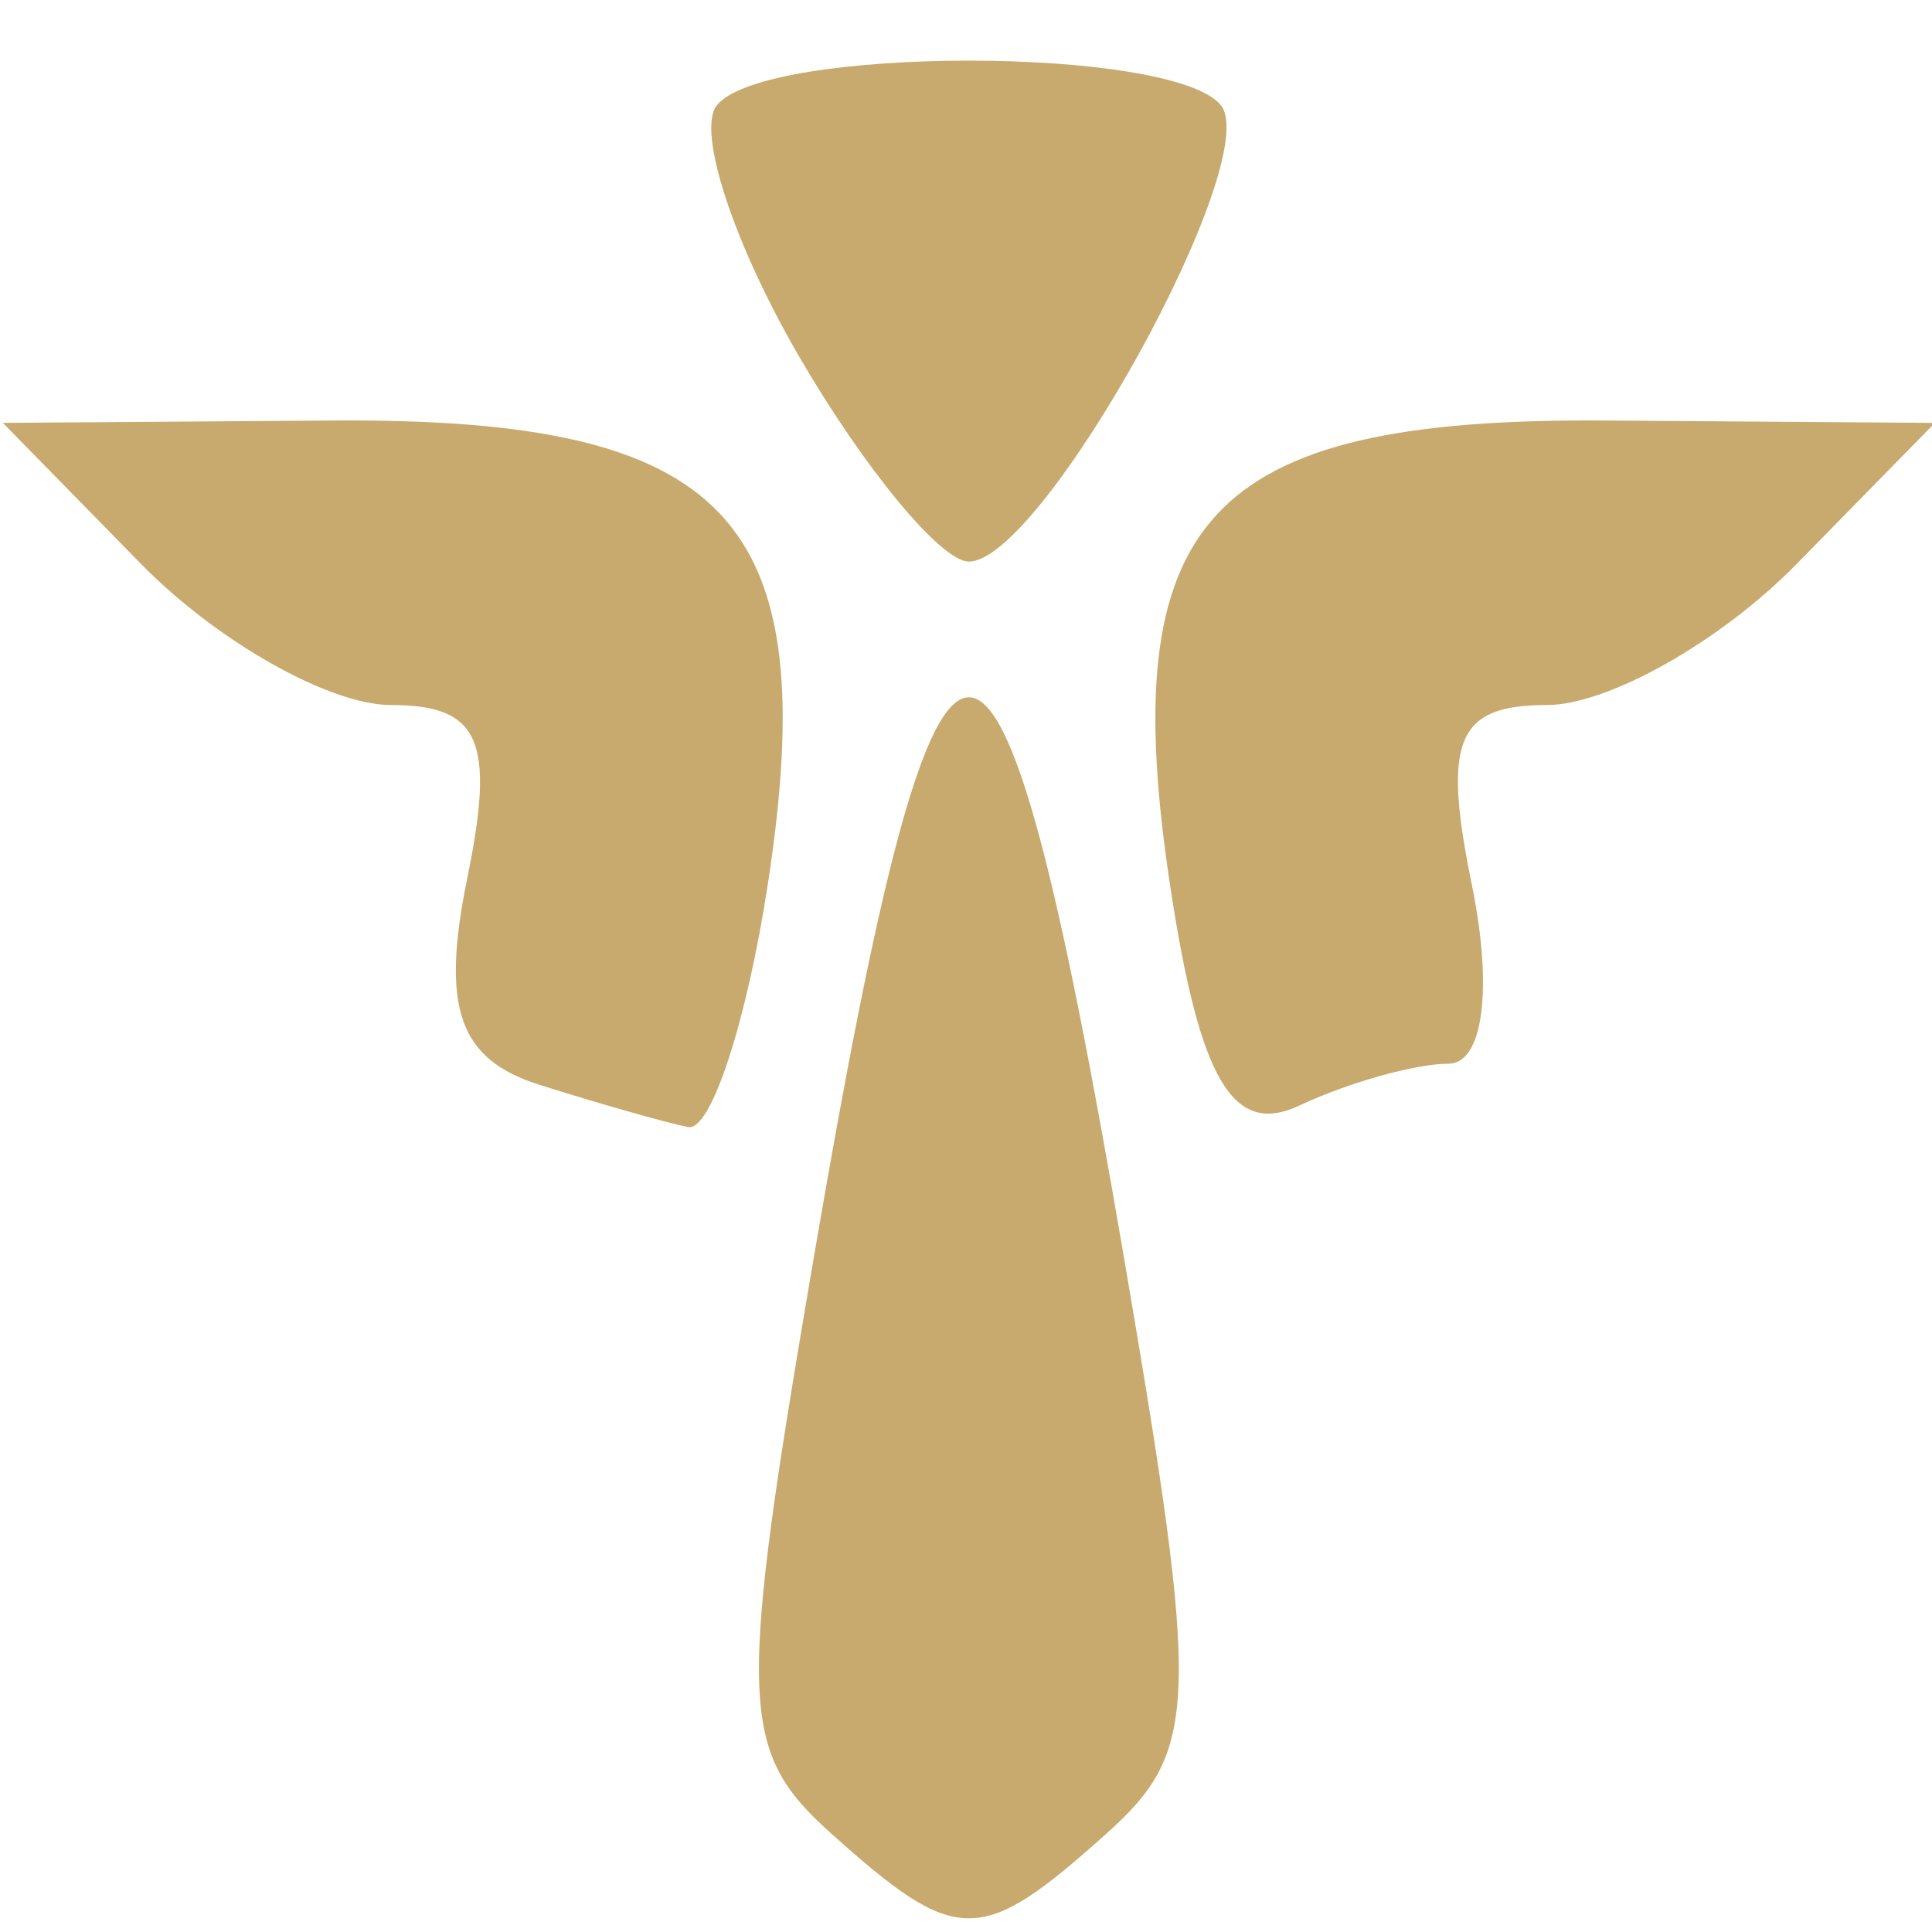 <?xml version="1.0" encoding="UTF-8" standalone="no"?>
<svg
   xmlns:dc="http://purl.org/dc/elements/1.1/"
   xmlns:cc="http://creativecommons.org/ns#"
   xmlns:rdf="http://www.w3.org/1999/02/22-rdf-syntax-ns#"
   xmlns:svg="http://www.w3.org/2000/svg"
   xmlns="http://www.w3.org/2000/svg"
   xmlns:sodipodi="http://sodipodi.sourceforge.net/DTD/sodipodi-0.dtd"
   xmlns:inkscape="http://www.inkscape.org/namespaces/inkscape"
   width="52mm"
   height="52mm"
   viewBox="0 0 52 52"
   version="1.1"
   id="svg8"
   inkscape:version="1.0.1 (3bc2e813f5, 2020-09-07)"
   sodipodi:docname="support-icon.svg">
  <defs
     id="defs2" />
  <sodipodi:namedview
     id="base"
     pagecolor="#ffffff"
     bordercolor="#666666"
     borderopacity="1.0"
     inkscape:pageopacity="0.0"
     inkscape:pageshadow="2"
     inkscape:zoom="3.959798"
     inkscape:cx="94.538354"
     inkscape:cy="101.51038"
     inkscape:document-units="mm"
     inkscape:current-layer="layer1"
     inkscape:document-rotation="0"
     showgrid="false"
     fit-margin-top="0"
     fit-margin-left="0"
     fit-margin-right="0"
     fit-margin-bottom="0"
     inkscape:window-width="1920"
     inkscape:window-height="1017"
     inkscape:window-x="1912"
     inkscape:window-y="-8"
     inkscape:window-maximized="1" />
  <g
     inkscape:label="Layer 1"
     inkscape:groupmode="layer"
     id="layer1"
     transform="translate(-71.362,-88.749)">
    <path
       style="fill:#c8aa6e;fill-opacity:1;stroke:none;stroke-width:1.311;stroke-miterlimit:4;stroke-dasharray:none;stroke-opacity:1"
       d="m 93.747,138.11 c -2.505,-2.244 -2.543,-3.469 -0.475,-15.554 3.431,-20.053 4.904,-20.053 8.335,0 2.068,12.085 2.03,13.309 -0.475,15.554 -3.379,3.027 -4.006,3.027 -7.385,0 z m -7.867,-20.164 c -2.173,-0.687 -2.656,-2.073 -1.94,-5.568 0.758,-3.699 0.337,-4.653 -2.054,-4.653 -1.654,0 -4.681,-1.709 -6.727,-3.797 l -3.72,-3.797 8.868,-0.064 c 10.69,-0.077 13.231,2.624 11.724,12.464 -0.571,3.728 -1.538,6.678 -2.148,6.554 -0.611,-0.123 -2.412,-0.636 -4.003,-1.139 z m 16.992,-5.254 c -1.534,-10.017 0.955,-12.703 11.7,-12.625 l 8.868,0.064 -3.72,3.797 c -2.046,2.088 -5.073,3.797 -6.727,3.797 -2.421,0 -2.814,0.941 -2.018,4.827 0.574,2.801 0.31,4.827 -0.629,4.827 -0.89,0 -2.696,0.507 -4.014,1.127 -1.776,0.835 -2.672,-0.67 -3.459,-5.813 z M 92.866,98.337 c -1.767,-3.04 -2.76,-6.081 -2.208,-6.757 1.305,-1.599 12.258,-1.599 13.563,0 1.184,1.45 -4.797,12.284 -6.782,12.284 -0.749,0 -2.807,-2.487 -4.573,-5.527 z"
       id="path855" />
    <path
       style="fill:#000000;stroke-width:1.625"
       id="path847"
       d="" />
  </g>
</svg>
